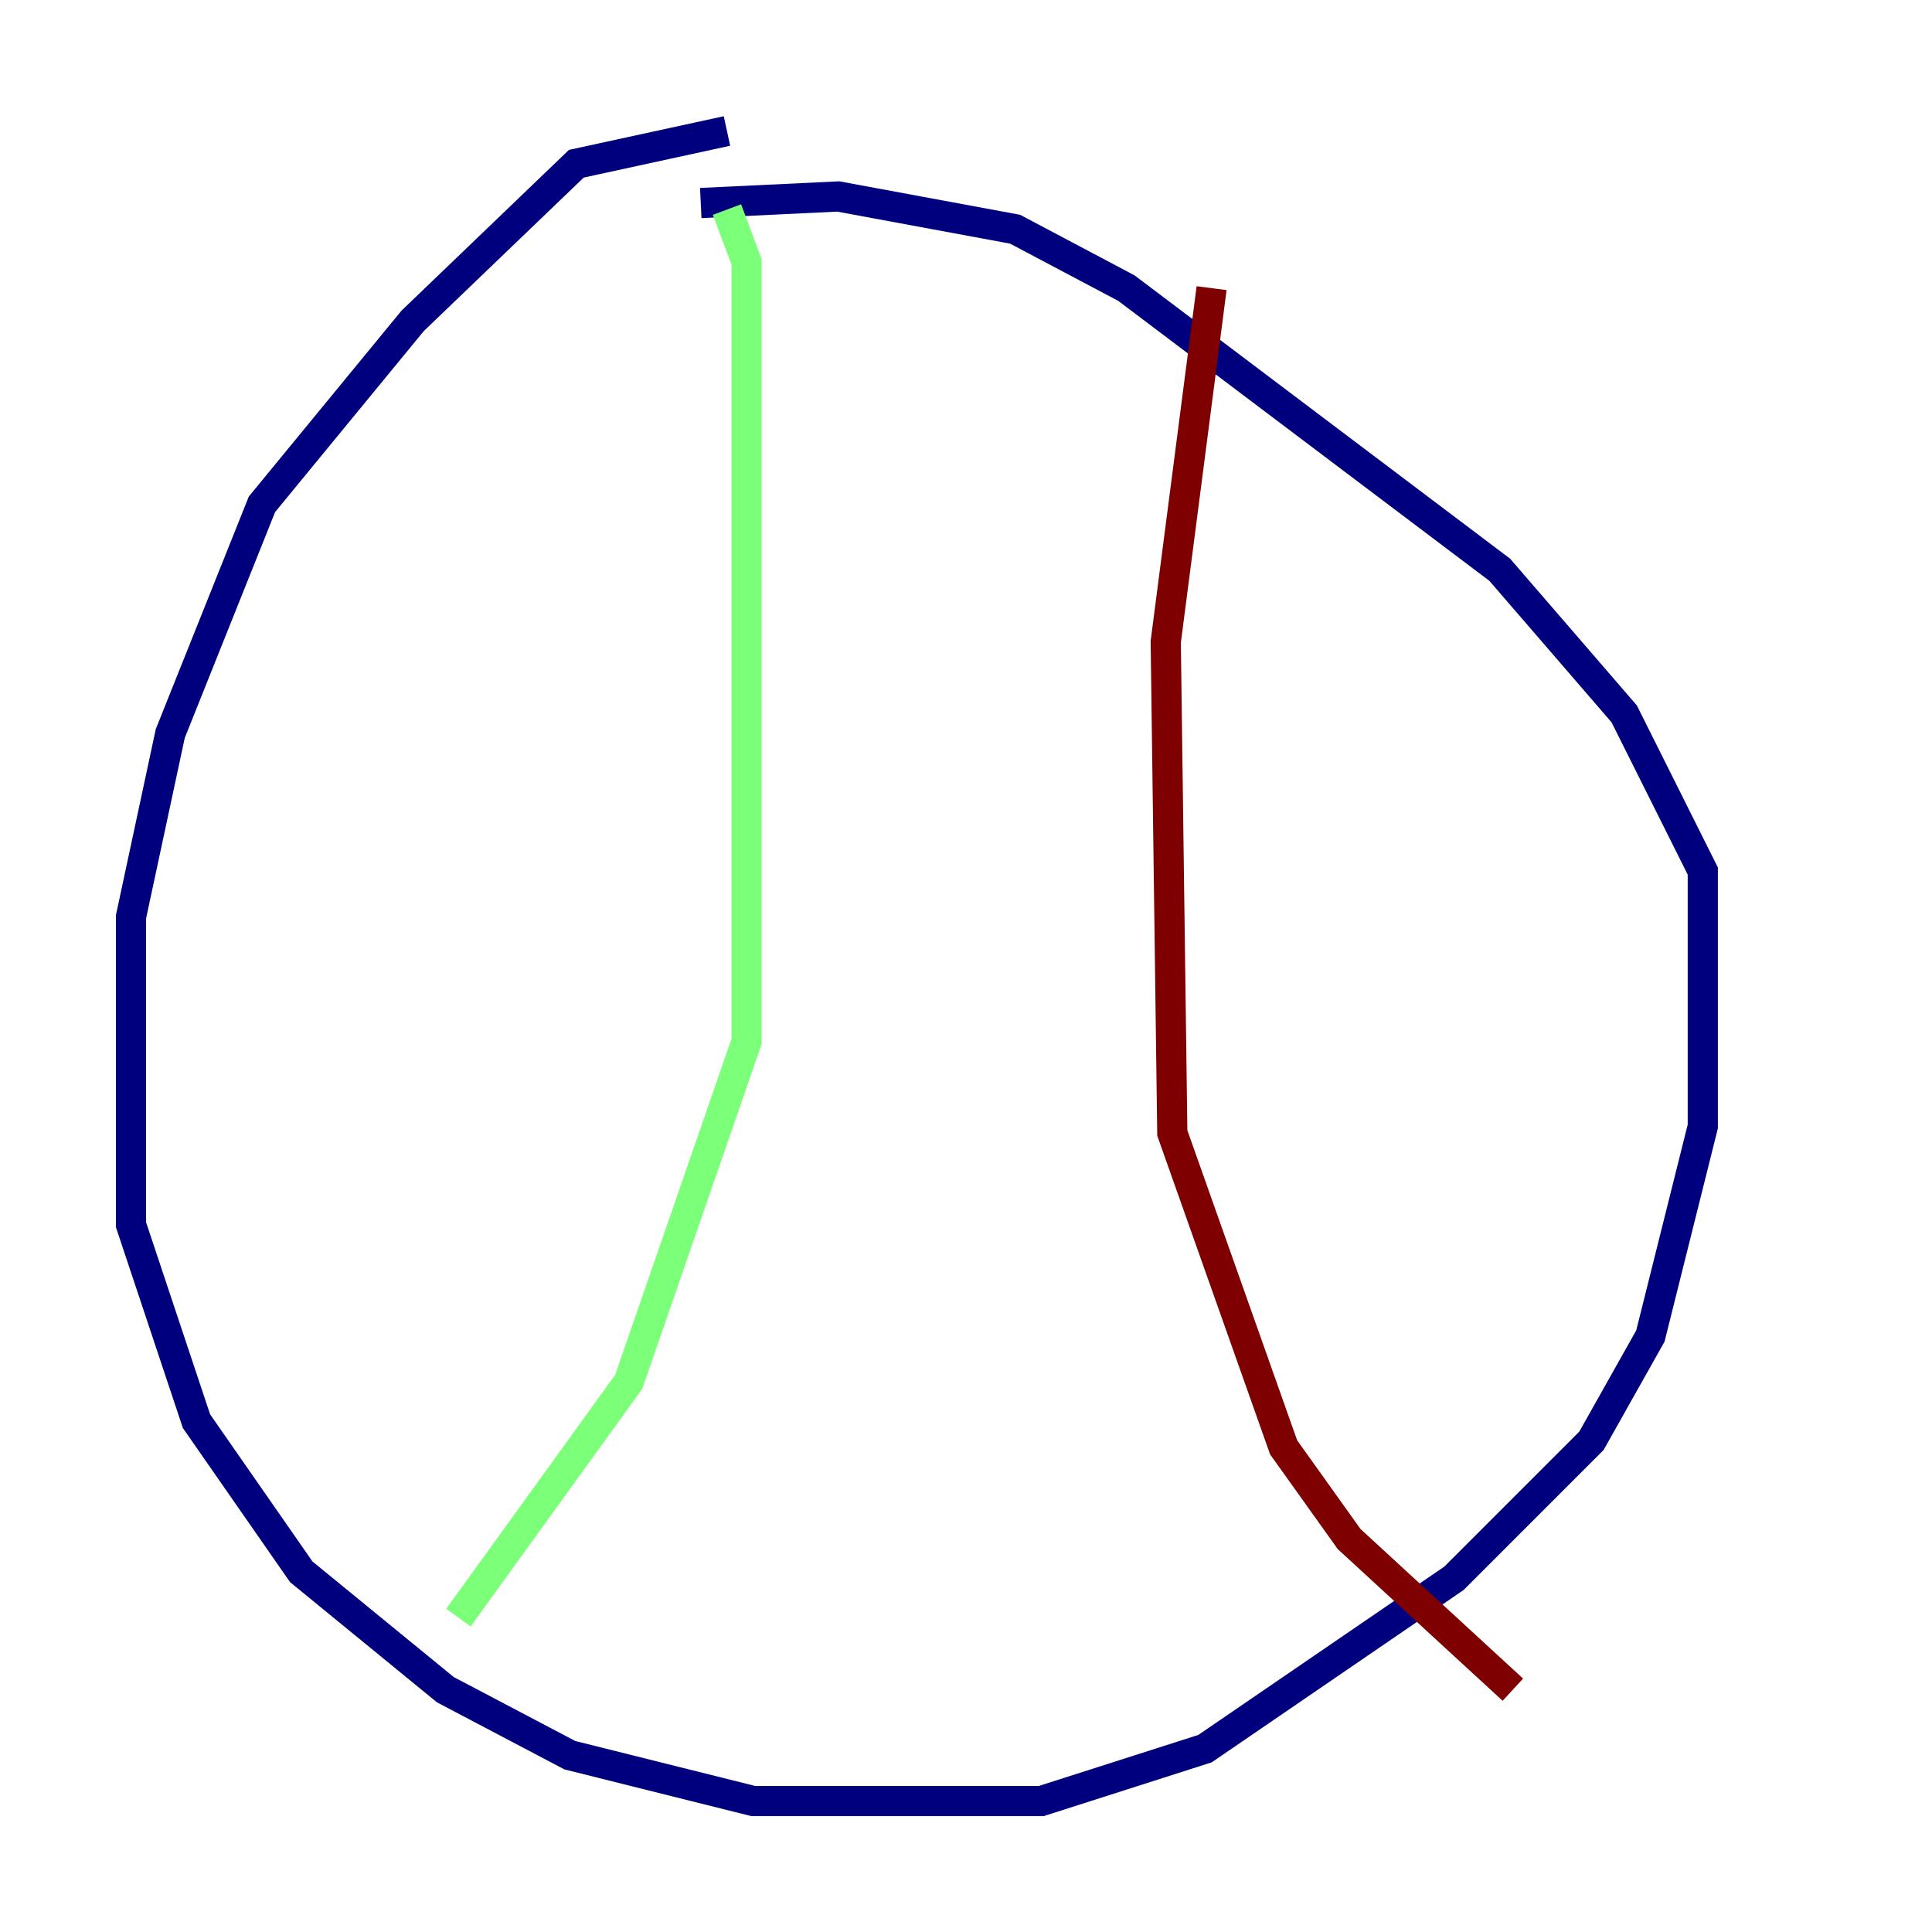 <?xml version="1.0" encoding="utf-8" ?>
<svg baseProfile="tiny" height="128" version="1.2" viewBox="0,0,128,128" width="128" xmlns="http://www.w3.org/2000/svg" xmlns:ev="http://www.w3.org/2001/xml-events" xmlns:xlink="http://www.w3.org/1999/xlink"><defs /><polyline fill="none" points="48.163,8.678 38.183,10.848 27.336,21.261 17.356,33.41 11.281,48.597 8.678,60.746 8.678,81.139 13.017,94.156 19.959,104.136 29.505,111.946 37.749,116.285 49.898,119.322 68.99,119.322 79.837,115.851 96.325,104.57 105.437,95.458 109.342,88.515 112.814,74.63 112.814,57.709 107.607,47.295 99.363,37.749 74.63,19.091 67.254,15.186 55.539,13.017 46.427,13.451" stroke="#00007f" stroke-width="2" /><polyline fill="none" points="48.163,13.885 49.464,17.356 49.464,68.99 41.654,91.552 30.373,107.173" stroke="#7cff79" stroke-width="2" /><polyline fill="none" points="80.271,19.091 77.234,42.522 77.668,75.064 85.044,95.891 89.383,101.966 100.231,111.946" stroke="#7f0000" stroke-width="2" /></svg>